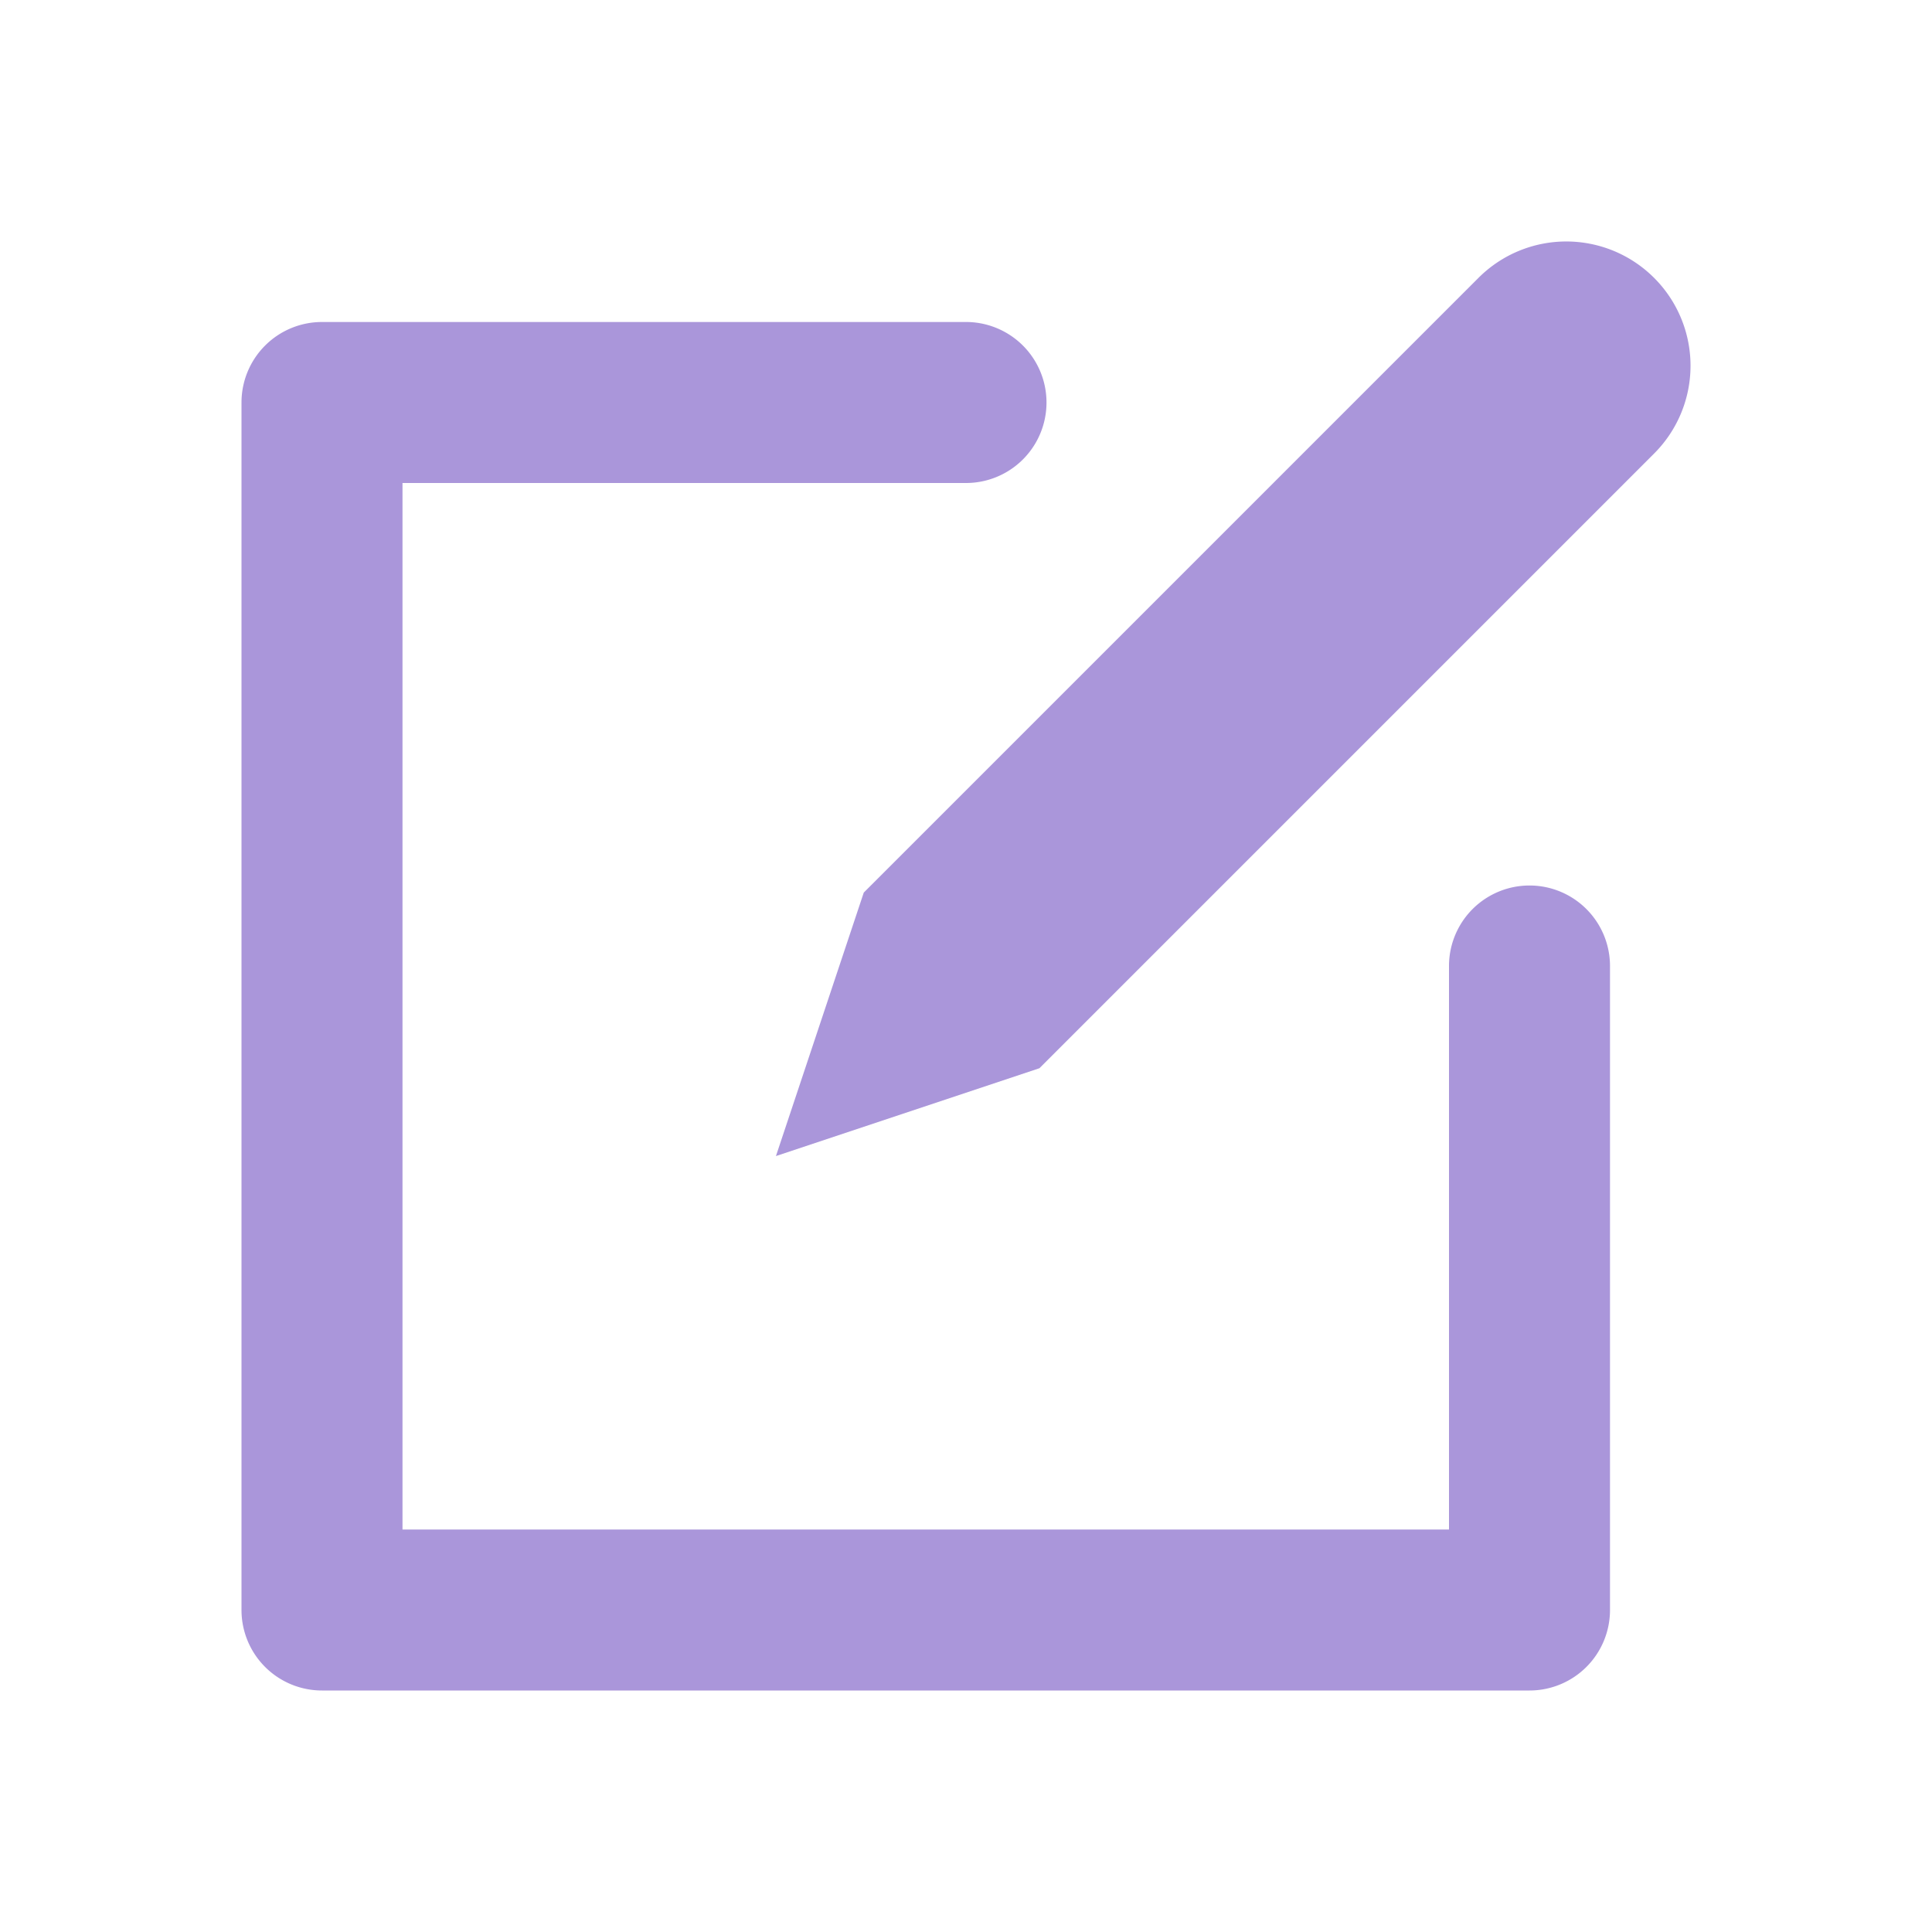 <svg xmlns="http://www.w3.org/2000/svg" viewBox="0 0 24 24"><path fill="#aa96da" d="M20.548 3.452a1.542 1.542 0 0 1 0 2.182l-7.636 7.636-3.273 1.091 1.091-3.273 7.636-7.636a1.542 1.542 0 0 1 2.182 0zM4 21h15a1 1 0 0 0 1-1v-8a1 1 0 0 0-2 0v7H5V6h7a1 1 0 0 0 0-2H4a1 1 0 0 0-1 1v15a1 1 0 0 0 1 1z"/></svg>